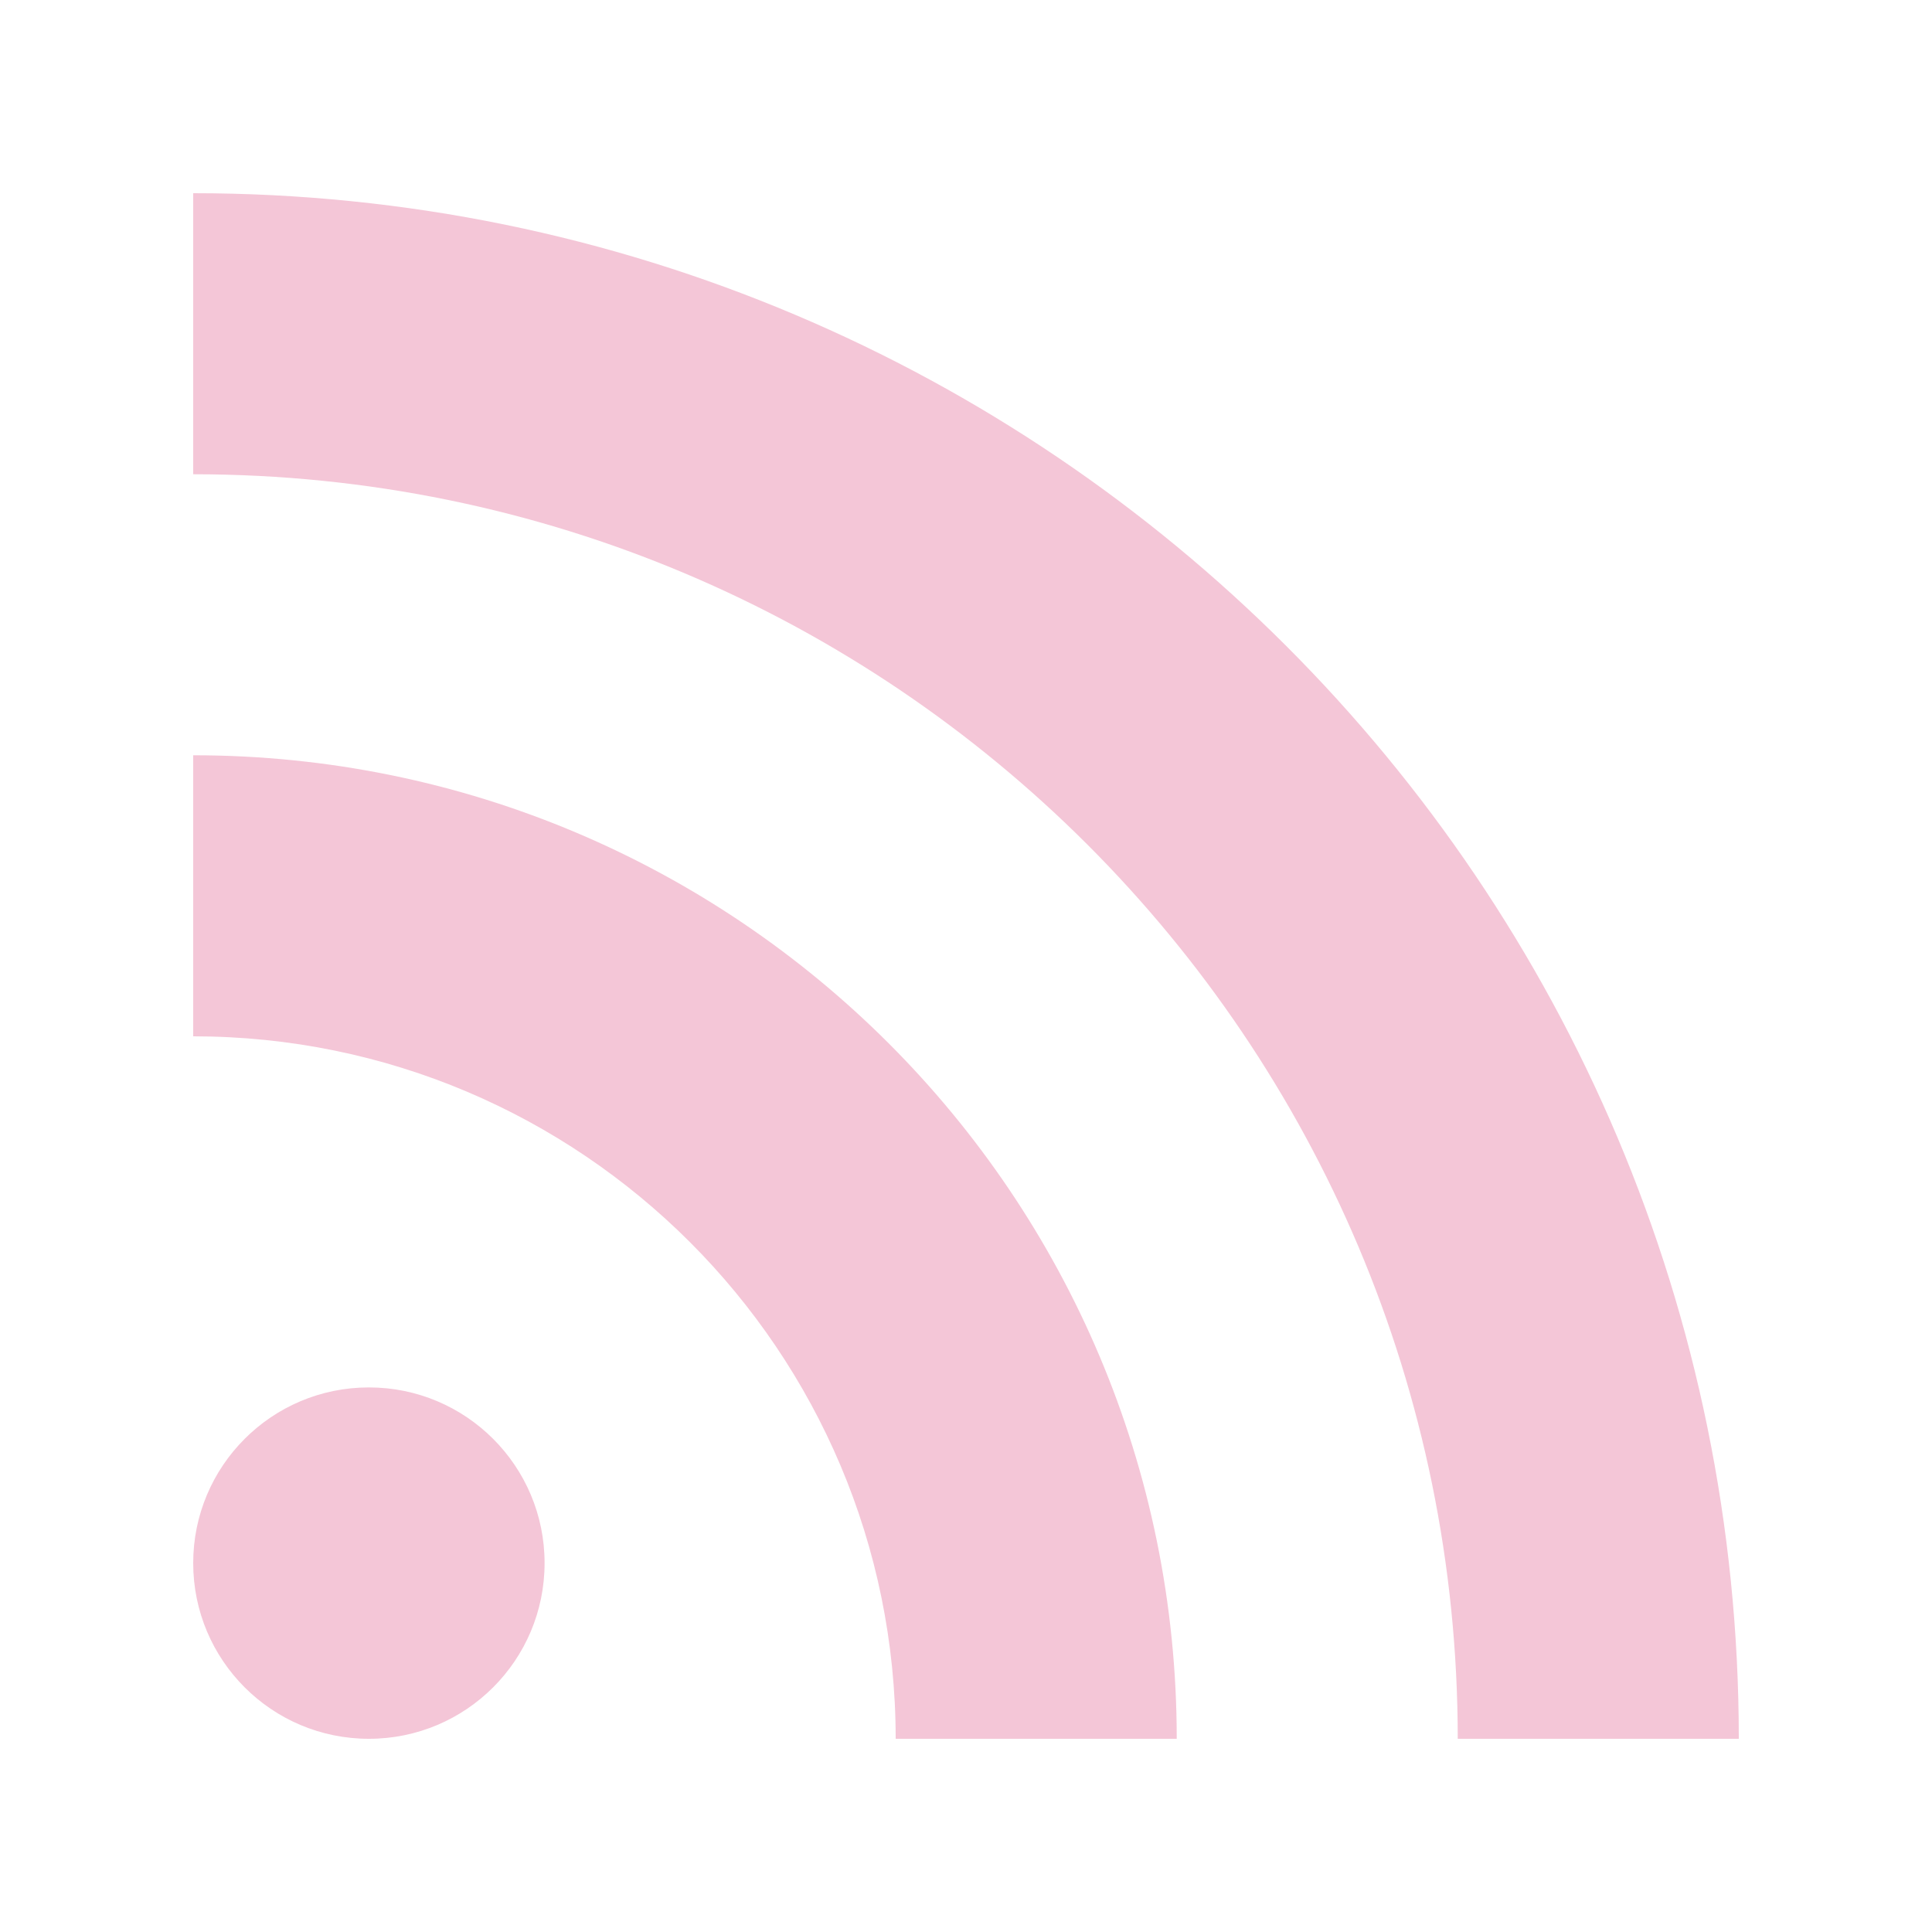 <svg width="40" height="40" viewBox="0 0 40 40" fill="none" xmlns="http://www.w3.org/2000/svg">
<g clip-path="url(#clip0_1_3)">
<path d="M7.638 28.725C5.625 28.725 4 30.356 4 32.362C4 34.369 5.625 36 7.638 36C9.644 36 11.275 34.375 11.275 32.362C11.275 30.35 9.644 28.725 7.638 28.725ZM4 4V9.819C18.462 9.819 30.181 21.538 30.181 36H36C36 18.325 21.675 4 4 4ZM4 15.637V21.456C12.031 21.456 18.544 27.969 18.544 36H24.363C24.363 24.75 15.244 15.637 4 15.637Z" fill="#F4C6D7"/>
</g>
<defs>
<clipPath id="clip0_1_3">
<rect width="40" height="40" fill="white"/>
</clipPath>
</defs>
</svg>
